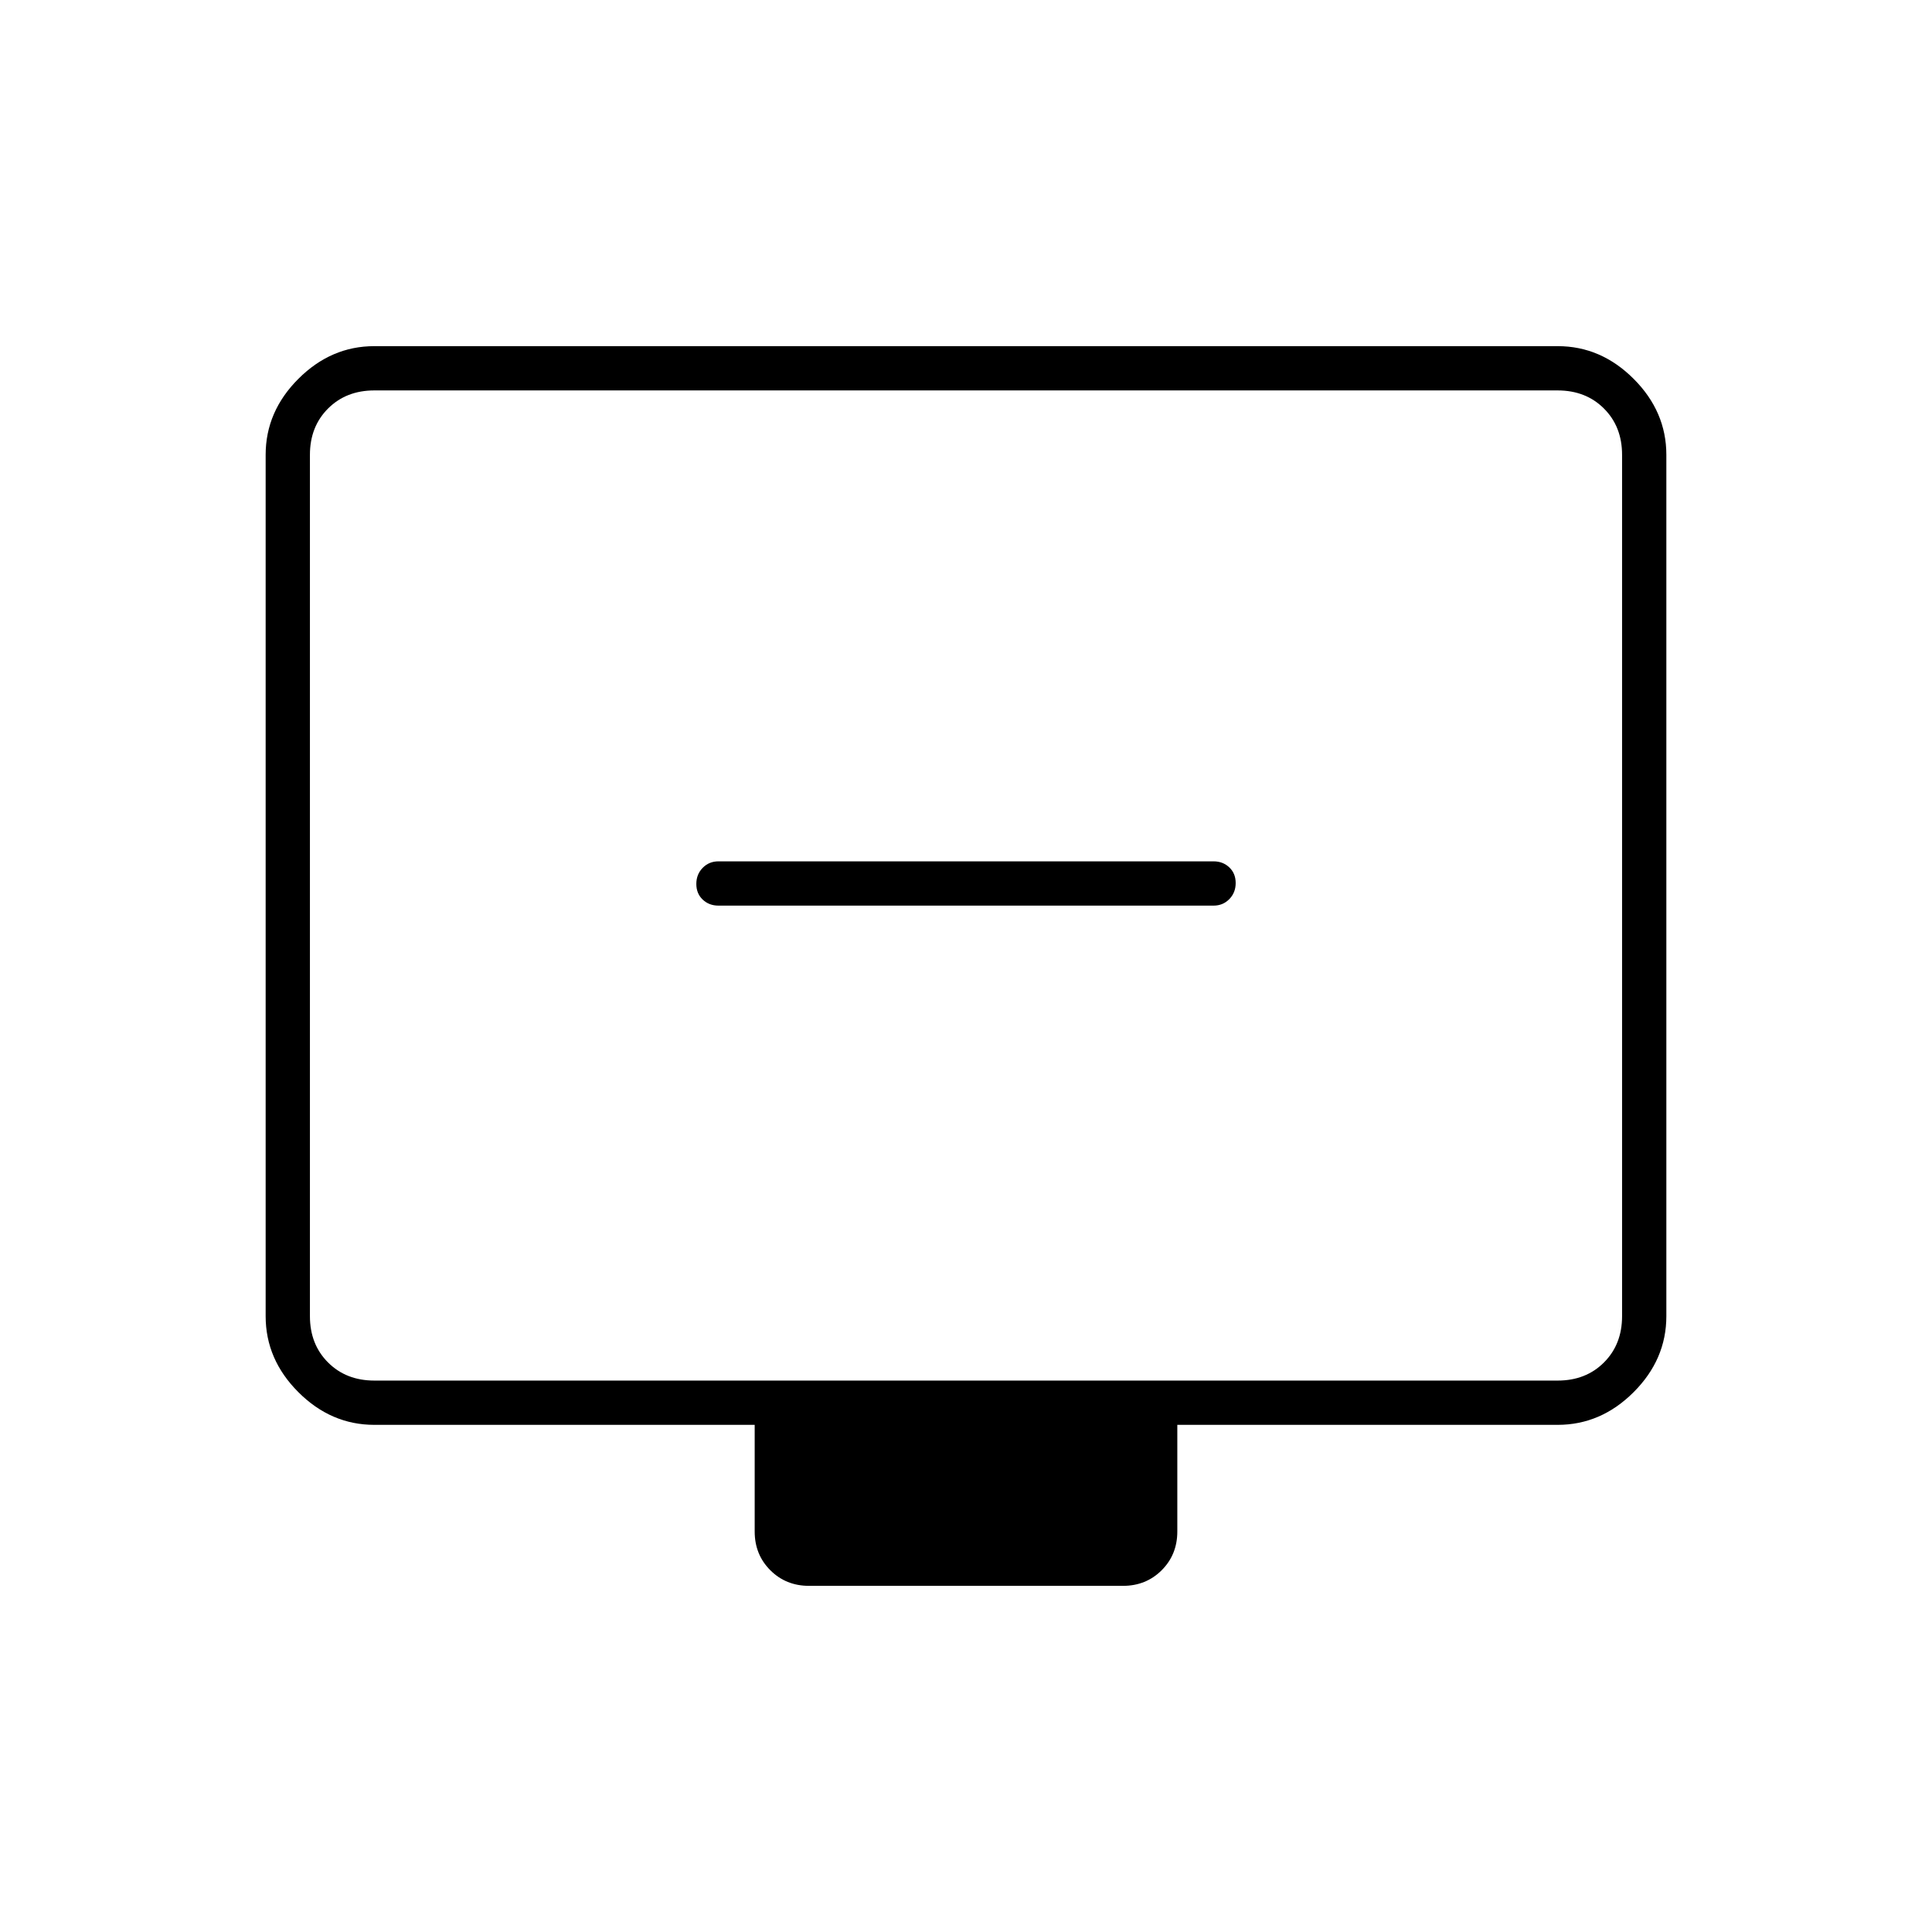 <svg xmlns="http://www.w3.org/2000/svg" width="48" height="48" viewBox="0 96 960 960"><path d="M357 546h246q4.675 0 7.838-3.228 3.162-3.228 3.162-8T610.838 527q-3.163-3-7.838-3H357q-4.675 0-7.838 3.228-3.162 3.228-3.162 8t3.162 7.772q3.163 3 7.838 3Zm45 338q-11.475 0-19.237-7.763Q375 868.475 375 857v-53H186q-21.5 0-37.75-16.25T132 750V322q0-21.5 16.25-37.75T186 268h588q21.5 0 37.75 16.25T828 322v428q0 21.5-16.25 37.75T774 804H585v53q0 11.475-7.763 19.237Q569.475 884 558 884H402ZM186 782h588q14 0 23-9t9-23V322q0-14-9-23t-23-9H186q-14 0-23 9t-9 23v428q0 14 9 23t23 9Zm-32 0V290v492Z"/></svg>